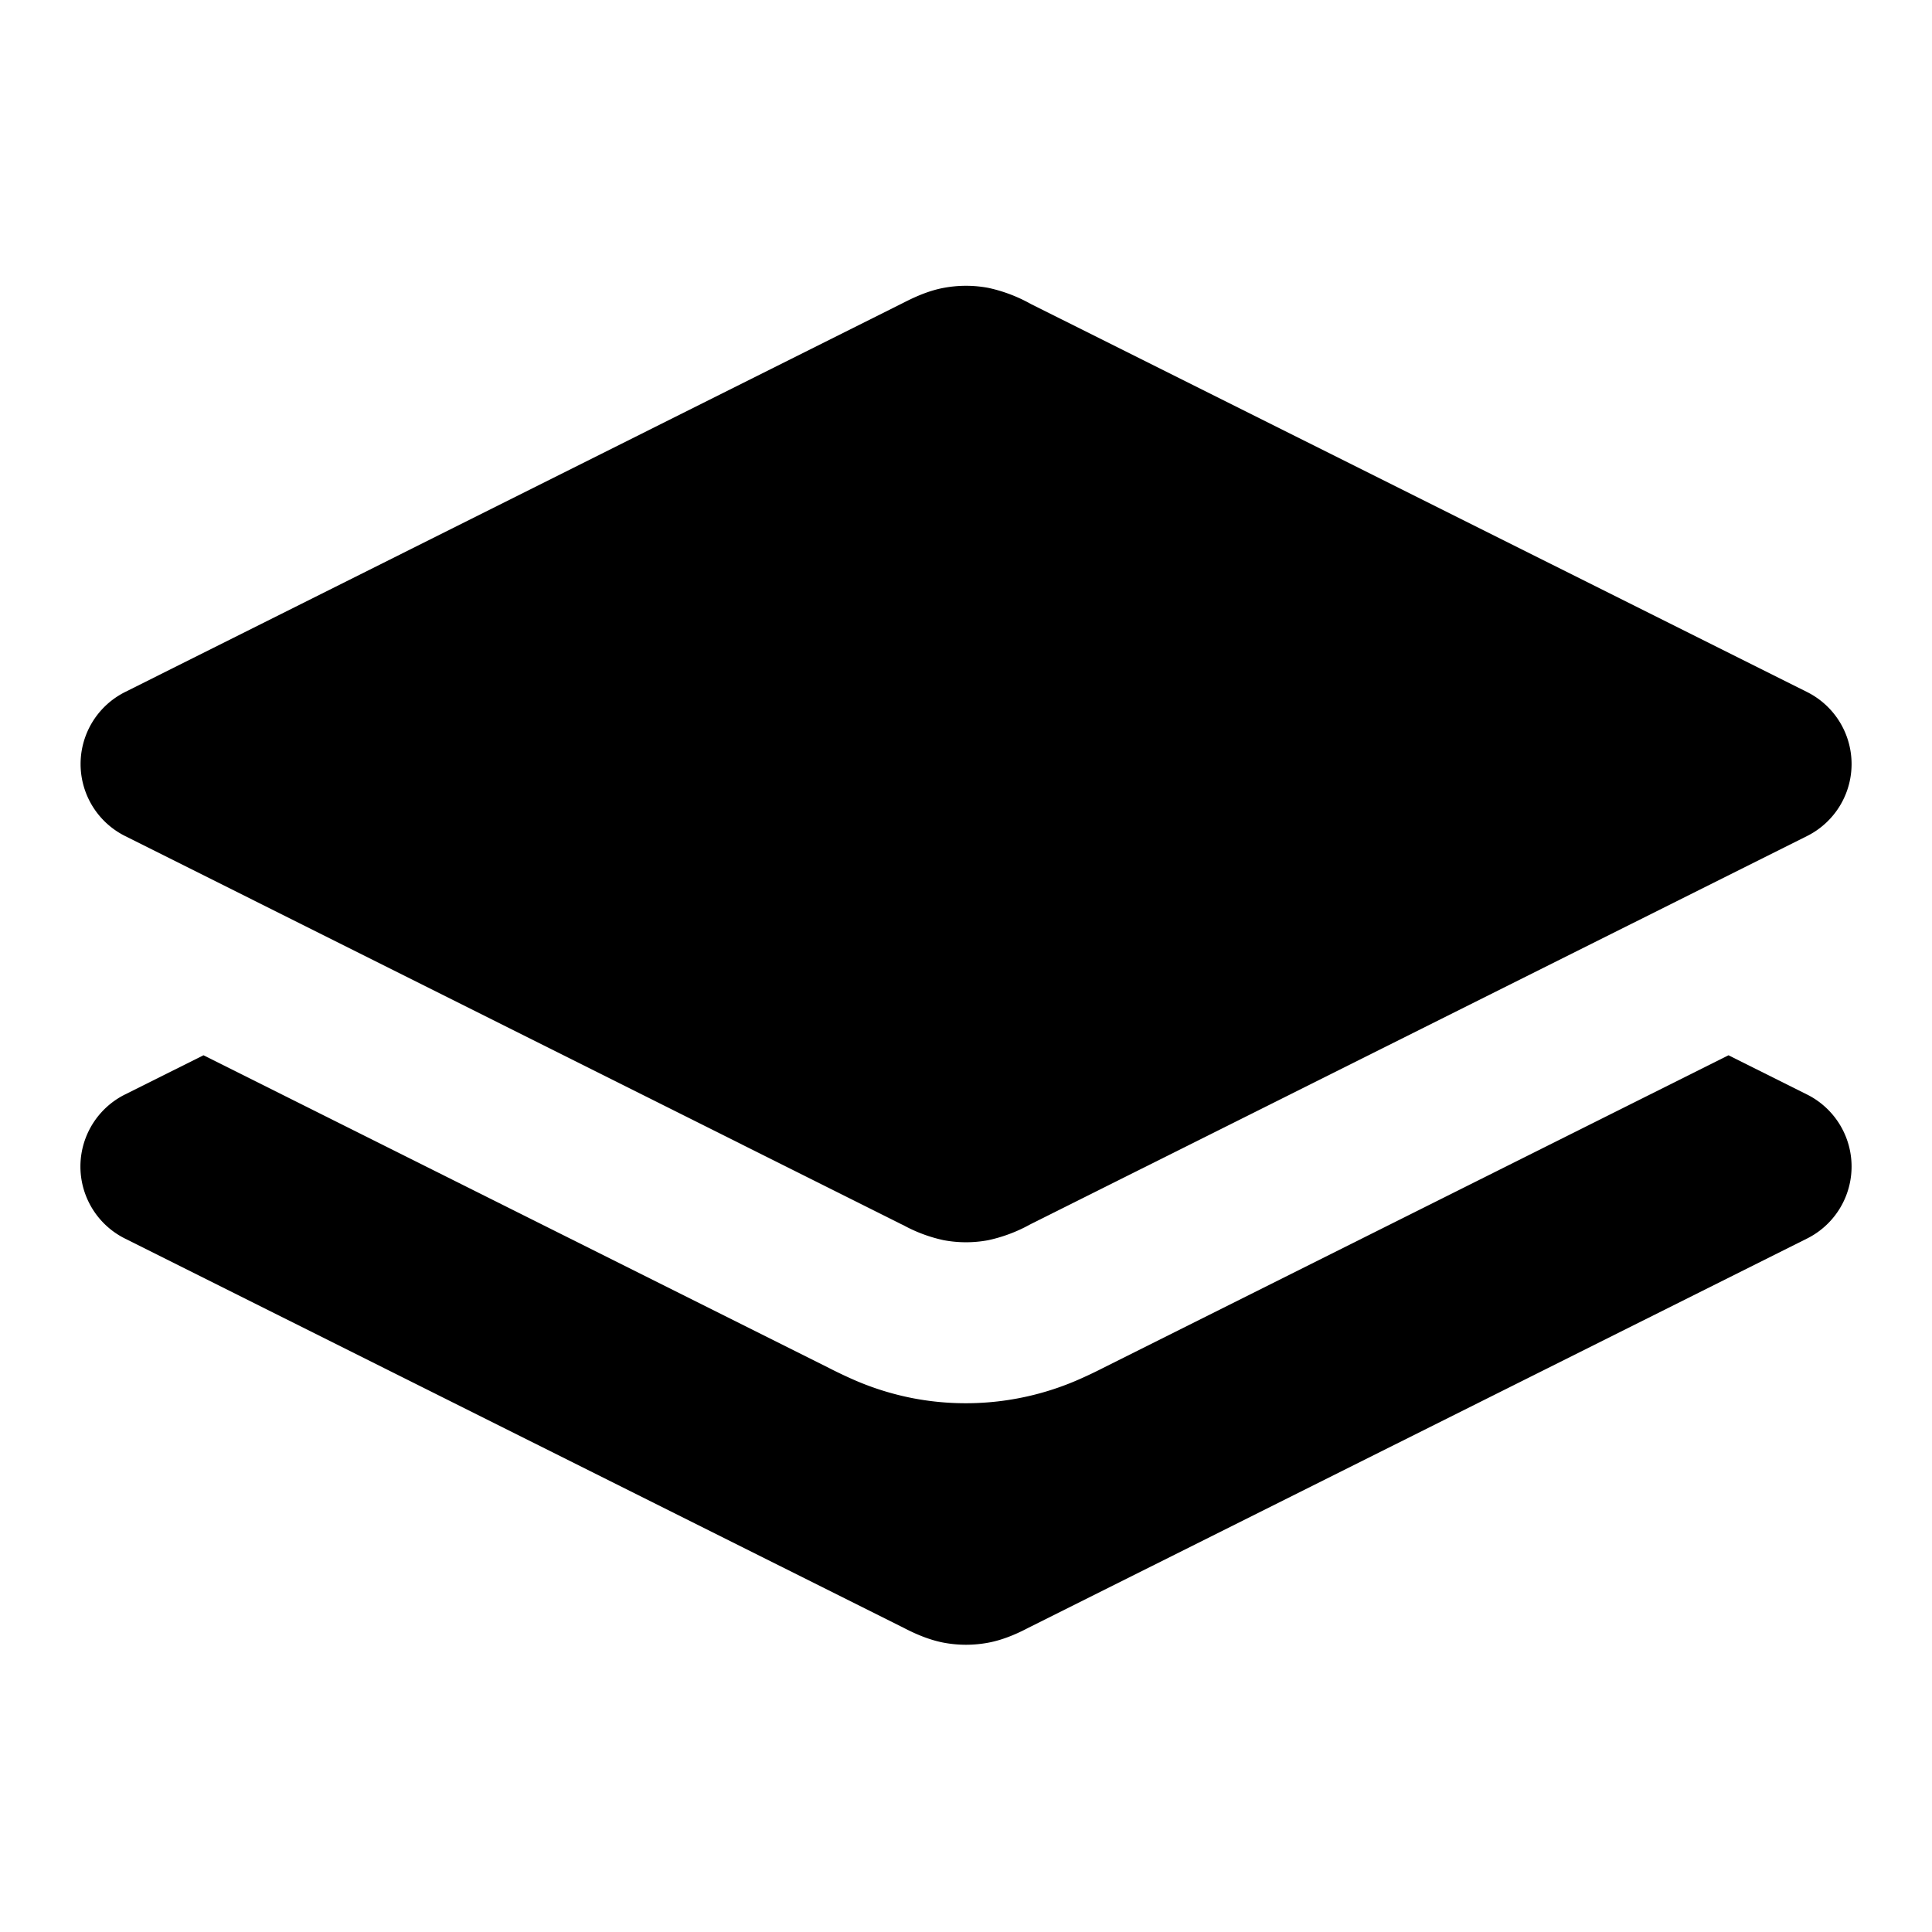 <svg xmlns="http://www.w3.org/2000/svg" width="24" height="24"  viewBox="0 0 24 24">
  <path fill-rule="evenodd" d="M11.723 3.576a1.5 1.5 0 0 1 .554 0 1.902 1.902 0 0 1 .528.2l9.642 4.82a1 1 0 0 1 0 1.79l-9.642 4.82-.026.014a1.902 1.902 0 0 1-.502.186 1.5 1.5 0 0 1-.554 0 1.846 1.846 0 0 1-.502-.187l-.026-.012-9.642-4.822a1 1 0 0 1 0-1.788l9.642-4.822.026-.013c.093-.047.286-.146.502-.186Z" clip-rule="evenodd"/>
  <path d="m2.528 13.109-.975.487a1 1 0 0 0 0 1.79l9.642 4.82.026.013c.093.048.286.146.502.187a1.5 1.5 0 0 0 .554 0c.216-.04.41-.139.502-.187l.026-.013 9.642-4.82a1 1 0 0 0 0-1.79l-.975-.487-7.773 3.886-.011.006a5.936 5.936 0 0 1-.29.137 3.489 3.489 0 0 1-2.043.234 3.489 3.489 0 0 1-.754-.234 6.056 6.056 0 0 1-.289-.137l-.011-.006-7.773-3.886Z"/>
</svg>
